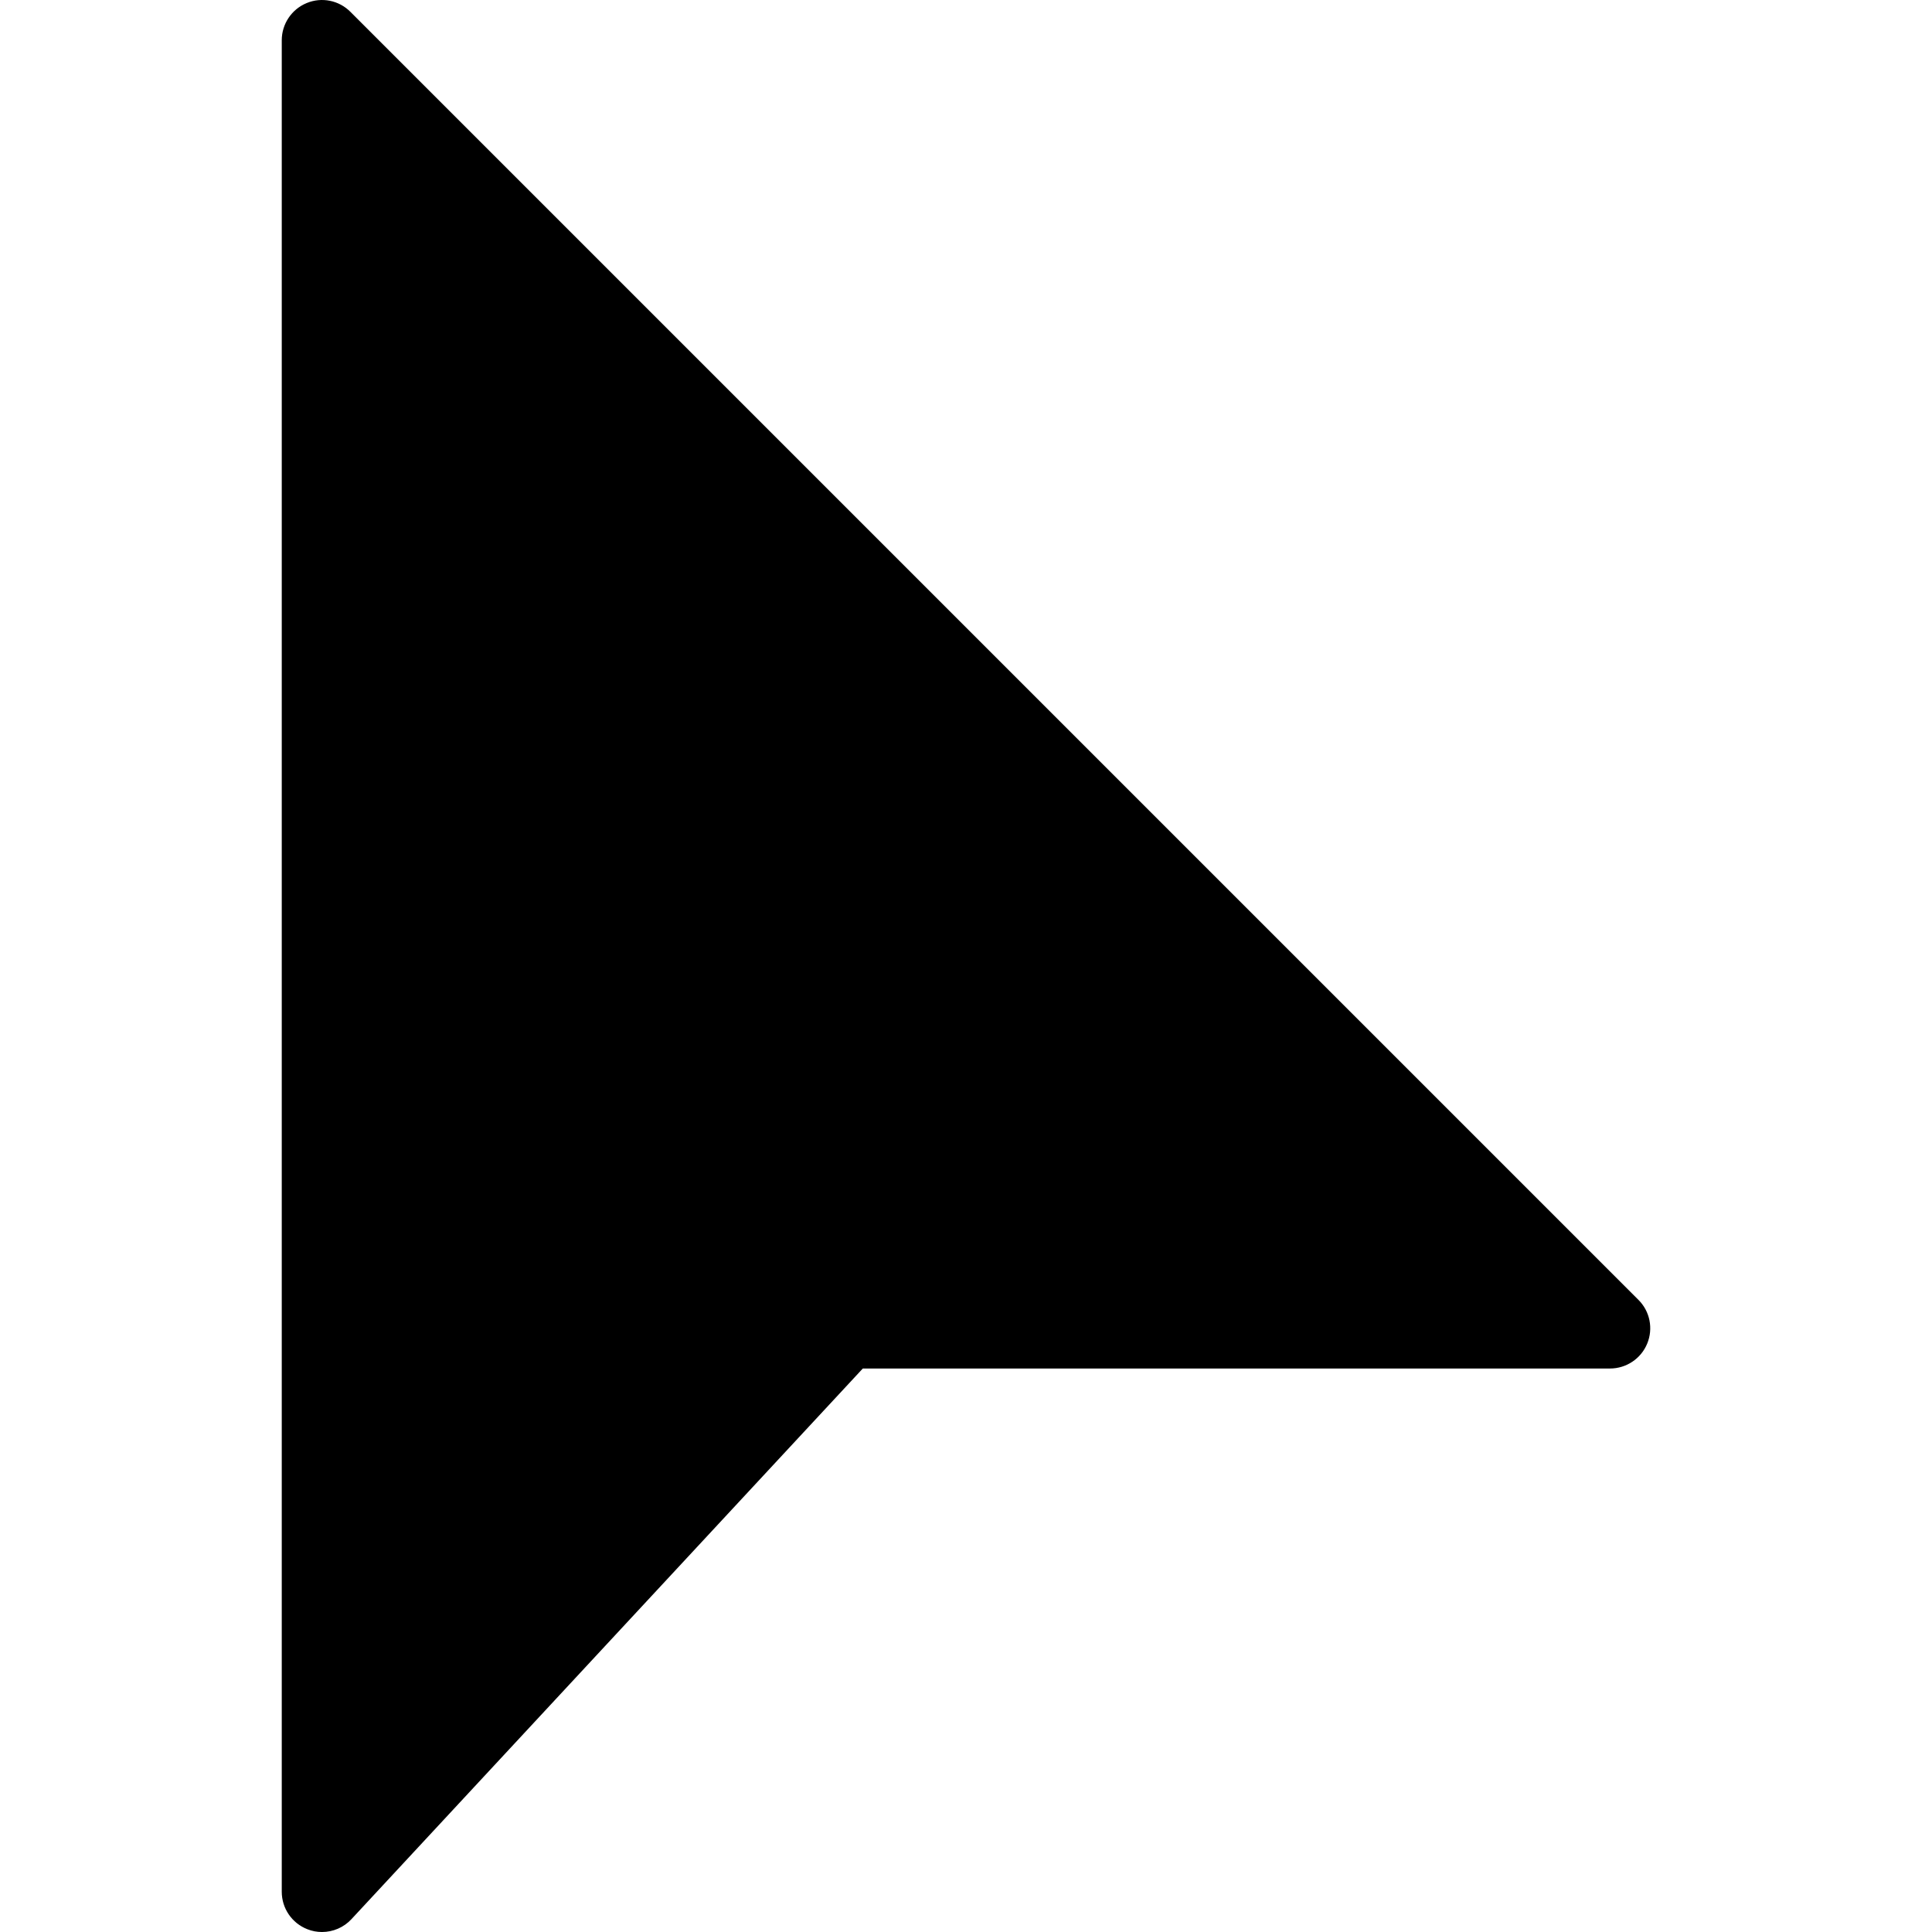 <?xml version="1.0" encoding="iso-8859-1"?>
<!-- Generator: Adobe Illustrator 19.0.0, SVG Export Plug-In . SVG Version: 6.00 Build 0)  -->
<svg version="1.1" id="Capa_1" xmlns="http://www.w3.org/2000/svg" xmlns:xlink="http://www.w3.org/1999/xlink" x="0px" y="0px"
	 viewBox="0 0 512.004 512.004" style="enable-background:new 0 0 512.004 512.004;" xml:space="preserve">
<g>
	<g>
		<path d="M434.2,344.473L92.866,3.14c-3.029-3.051-7.616-3.989-11.605-2.325c-3.989,1.643-6.592,5.547-6.592,9.856v490.667
			c0,4.395,2.688,8.32,6.763,9.92c1.259,0.512,2.581,0.747,3.904,0.747c2.901,0,5.76-1.195,7.808-3.413l135.509-145.92h198.016
			c4.309,0,8.213-2.603,9.856-6.592C438.168,352.111,437.272,347.524,434.2,344.473z"/>
	</g>
</g>
<g>
</g>
<g>
</g>
<g>
</g>
<g>
</g>
<g>
</g>
<g>
</g>
<g>
</g>
<g>
</g>
<g>
</g>
<g>
</g>
<g>
</g>
<g>
</g>
<g>
</g>
<g>
</g>
<g>
</g>
</svg>

